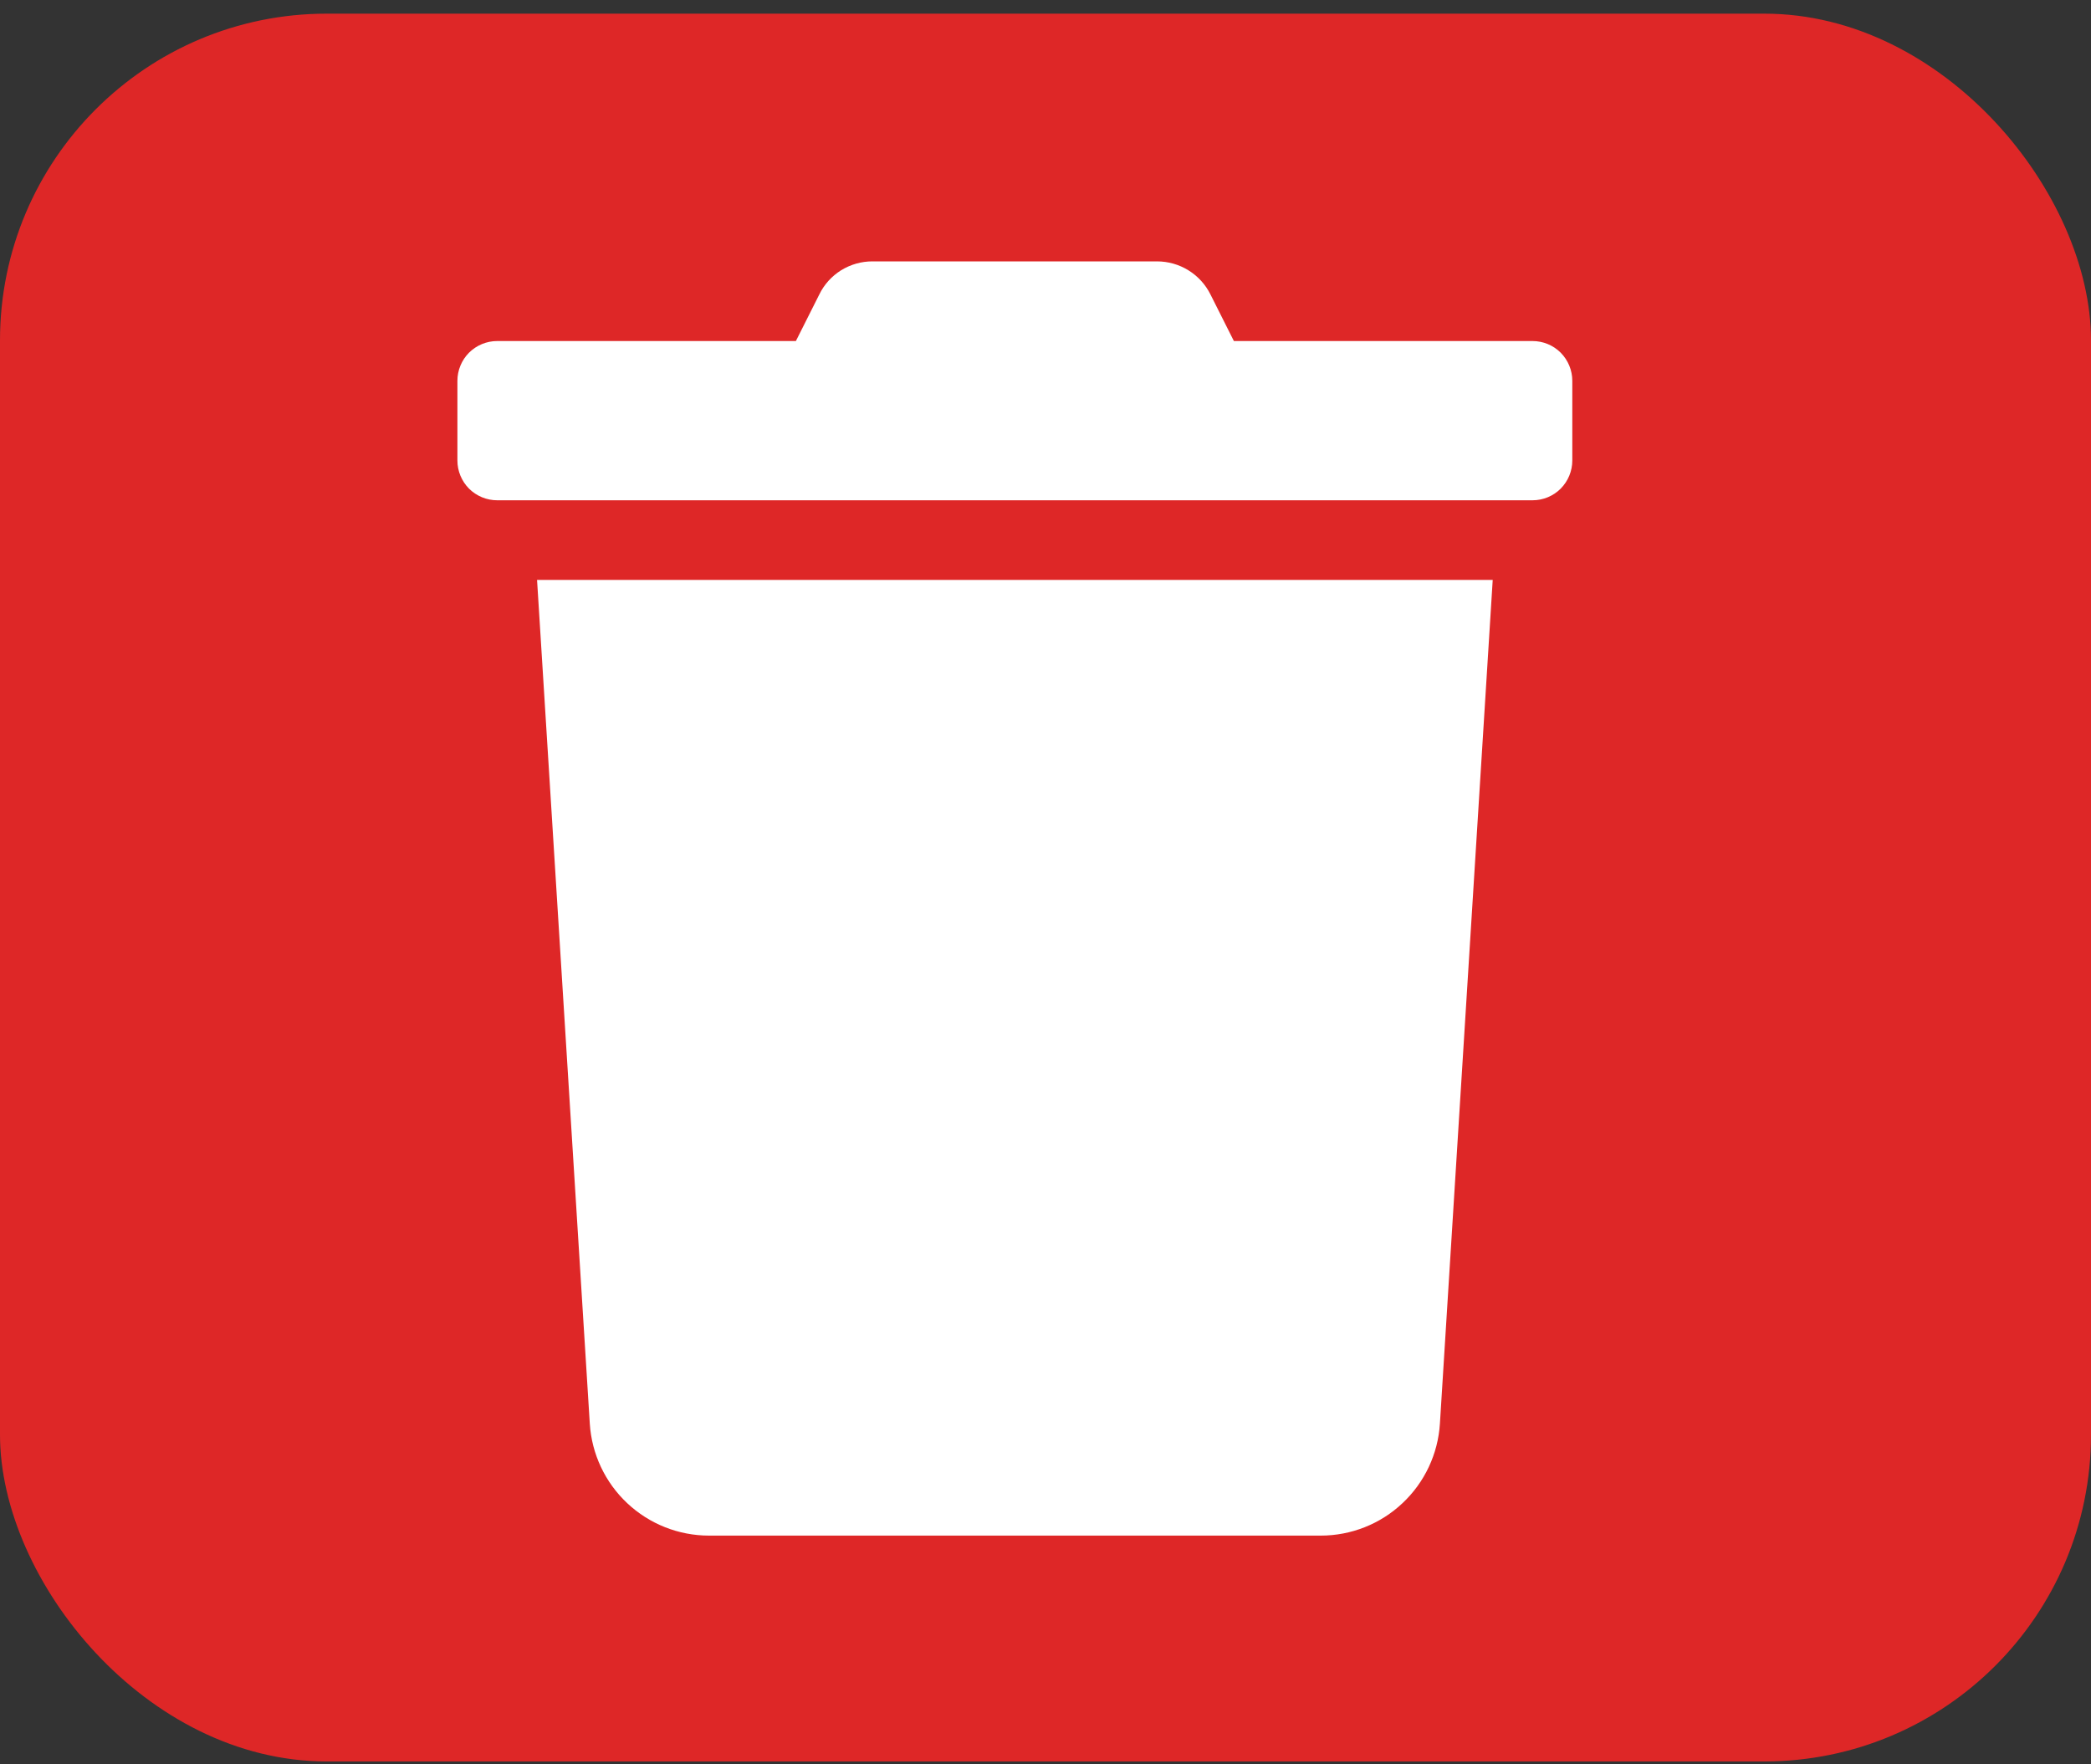 <svg width="32" height="27" viewBox="0 0 32 27" fill="none" xmlns="http://www.w3.org/2000/svg">
<rect x="0" y="0" width="32" height="27" fill="#333333" stroke="none"/>
<rect y="0.209" width="32" height="26.747" rx="5" fill="#DE2727"/>
<path d="M23.453 5.219H18.883L18.525 4.507C18.449 4.354 18.332 4.226 18.188 4.137C18.043 4.047 17.876 4 17.706 4H13.353C13.183 3.999 13.017 4.047 12.872 4.136C12.728 4.226 12.612 4.354 12.538 4.507L12.18 5.219H7.609C7.448 5.219 7.293 5.283 7.178 5.397C7.064 5.512 7 5.667 7 5.828V7.047C7 7.208 7.064 7.363 7.178 7.478C7.293 7.592 7.448 7.656 7.609 7.656H23.453C23.615 7.656 23.77 7.592 23.884 7.478C23.998 7.363 24.062 7.208 24.062 7.047V5.828C24.062 5.667 23.998 5.512 23.884 5.397C23.77 5.283 23.615 5.219 23.453 5.219ZM9.026 21.786C9.055 22.25 9.26 22.686 9.599 23.004C9.938 23.323 10.386 23.5 10.851 23.5H20.212C20.677 23.5 21.125 23.323 21.463 23.004C21.802 22.686 22.007 22.25 22.036 21.786L22.844 8.875H8.219L9.026 21.786Z" fill="white"/>
</svg>
